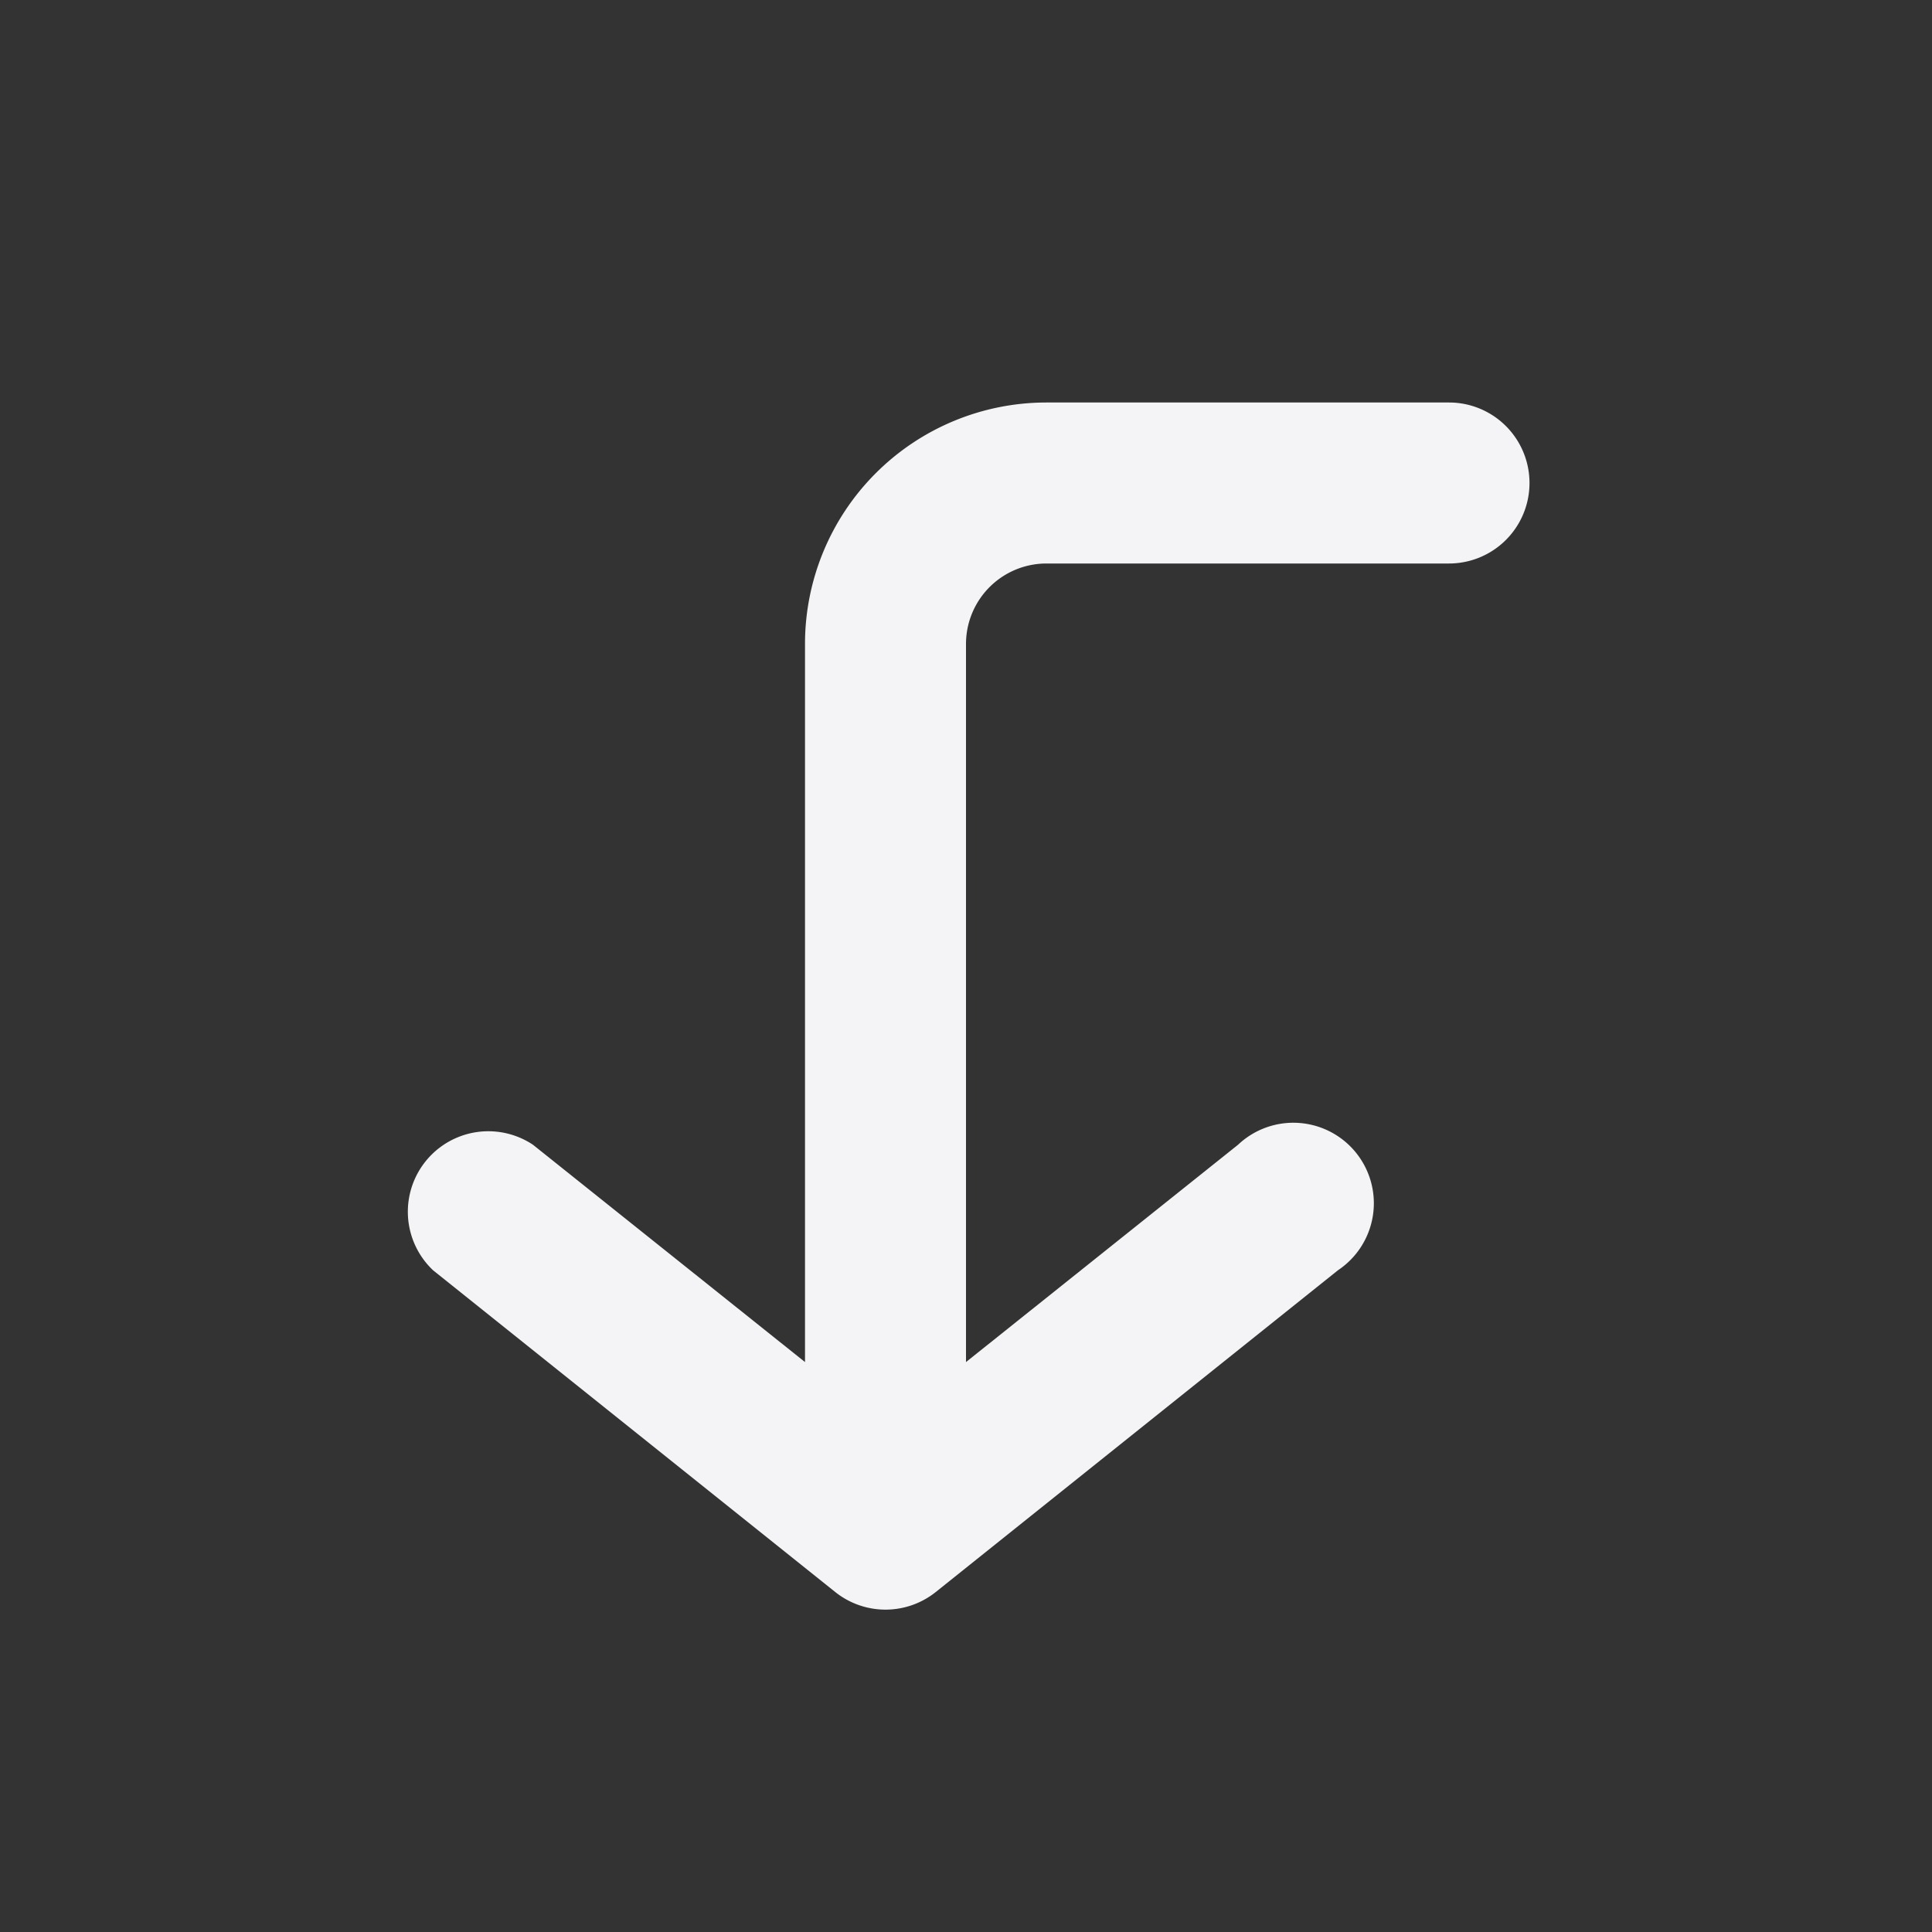 <svg xmlns="http://www.w3.org/2000/svg" viewBox="0 0 24 24"><rect x="0" y="0" width="24" height="24" fill="#333333" stroke="none"/><defs><style>.cls-1{fill:#17191e;opacity:0;}.cls-2{fill:#f4f4f7;}</style></defs><title>corner-left-down</title><g id="Layer_2" data-name="Layer 2"><g id="corner-left-down"><g id="corner-left-down-2" data-name="corner-left-down"><rect class="cls-1" width="24" height="24"/><path class="cls-2" d="M18,5H13a3,3,0,0,0-3,3v8.92l-3.38-2.7a1,1,0,0,0-1.24,1.56l5,4a1,1,0,0,0,1.24,0l5-4a1,1,0,1,0-1.24-1.56L12,16.92V8a1,1,0,0,1,1-1h5a1,1,0,0,0,0-2Z"/></g></g></g></svg>
